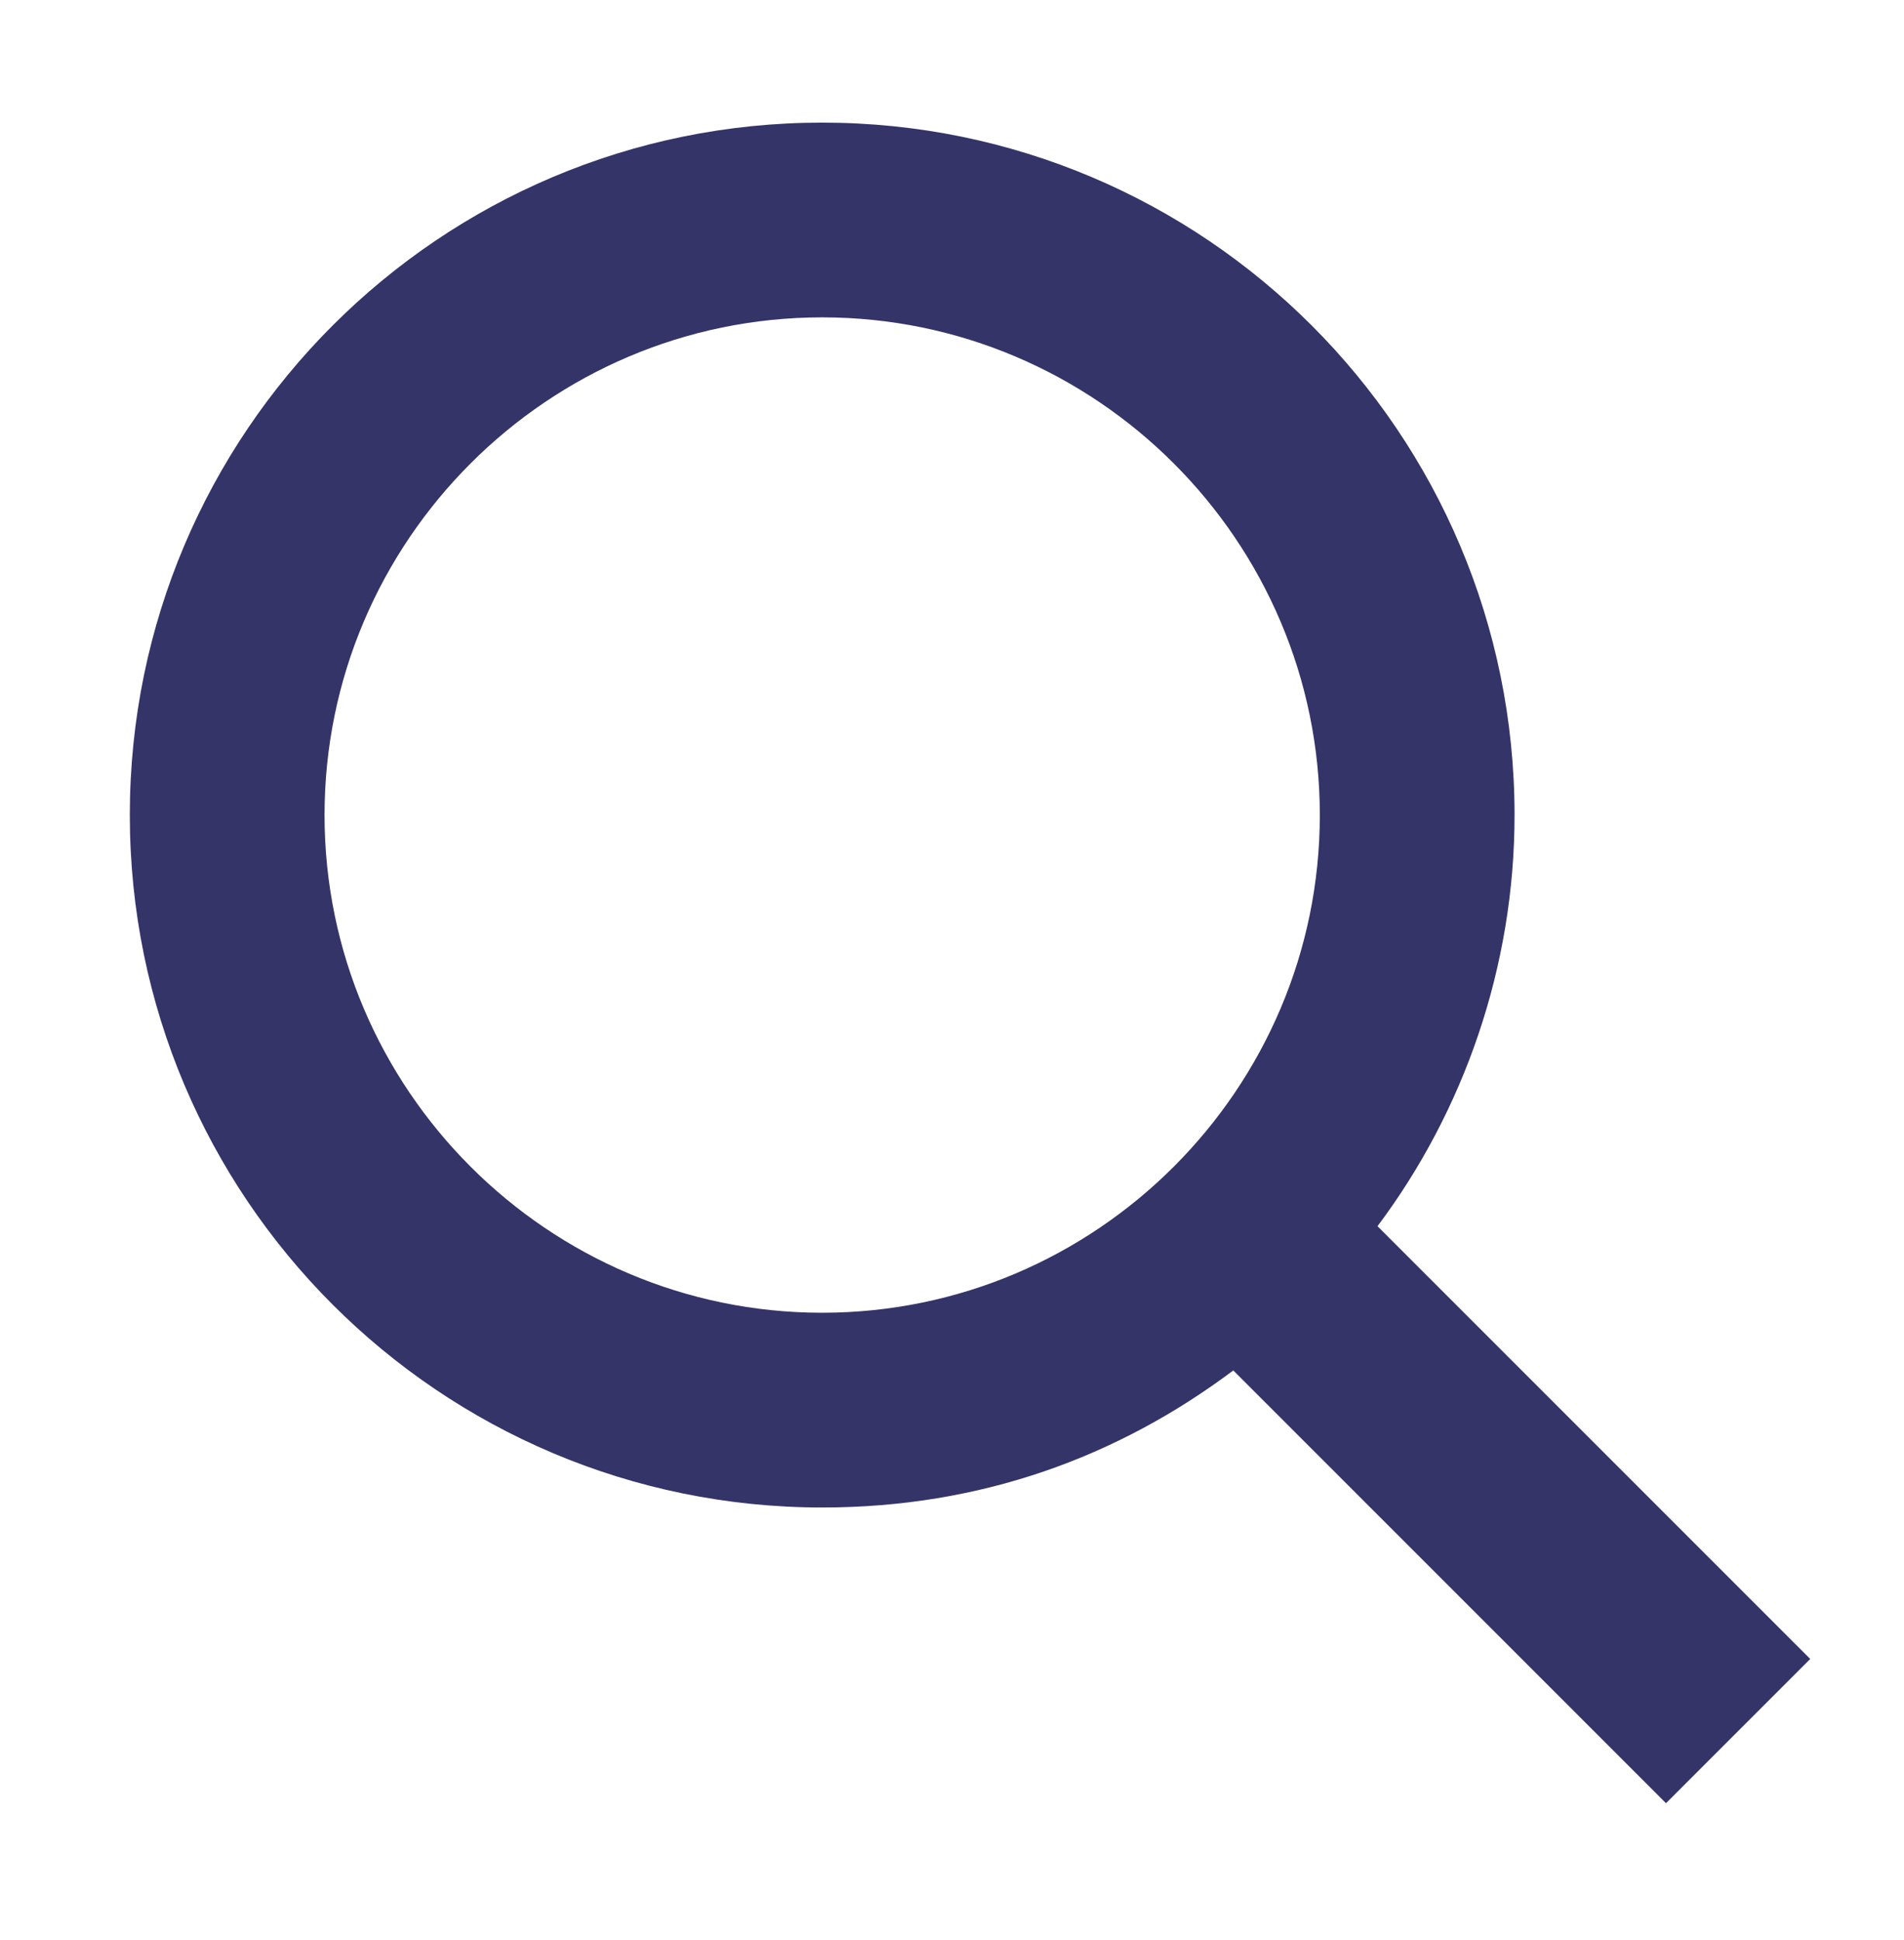 <?xml version="1.0" encoding="utf-8"?>
<!-- Generator: Adobe Illustrator 19.2.1, SVG Export Plug-In . SVG Version: 6.00 Build 0)  -->
<svg version="1.1" id="Layer_1" xmlns="http://www.w3.org/2000/svg" xmlns:xlink="http://www.w3.org/1999/xlink" x="0px" y="0px"
	 viewBox="0 0 26.4 26.9" style="enable-background:new 0 0 26.4 26.9;" xml:space="preserve">
<style type="text/css">
	.st0{fill:#343468;}
	.st1{fill:none;stroke:#343468;stroke-miterlimit:10;}
	.st2{fill:#343468;}
	.st3{fill:#343468;}
</style>
<title>play</title>
<path d="M-27.7,24h-14v-5.7c0.3-0.1,0.7-0.1,1-0.1c0.4,0.1,0.7,0.3,1,0.6c1,0.6,2.2,0.5,3-0.4s0.8-2.2,0.1-3.1s-2-1.2-3-0.6
	c-0.4,0.2-0.7,0.5-1.1,0.7s-0.8,0.3-1-0.1v-5c0.4-0.3,0.8-0.5,1.3-0.6c1.1-0.3,2.3-0.5,3.4-0.7s1.3-0.6,0.8-1.7
	c-0.3-0.4-0.5-0.9-0.6-1.4C-37,4.6-36.1,3.8-35,3.3h1c0.2,0.1,0.5,0.2,0.7,0.3c1.1,0.6,1.5,2.1,0.9,3.2c0,0,0,0.1-0.1,0.1
	c-0.9,1.4-0.7,1.8,0.9,2.1c1,0.2,1.9,0.5,2.9,0.6c0.8,0,1.4,0.7,1.4,1.5l0,0c0.2,1.3,0.4,2.6,0.7,3.8c0.2,0.9,0.4,1,1.2,0.5
	c0.1,0,0.1-0.1,0.2-0.1c2-1.3,3.2-1,4.3,1.1v1c-0.1,0.1-0.1,0.2-0.2,0.3c-0.4,1.2-1.7,1.9-2.9,1.5c-0.3-0.1-0.5-0.2-0.7-0.4
	l-0.9-0.6c-0.6-0.4-0.9-0.2-1,0.4c-0.1,0.8-0.2,1.5-0.4,2.3C-27.2,21.9-27.5,22.9-27.7,24z"/>
<g>
	<path d="M59,11c-2.1,0-4.2-0.5-6.1-1.5c-0.1-0.1-0.2-0.1-0.3-0.2c-2.1-1.3-2.1-3.1,0-4.4C54.2,4,56,3.4,57.9,3.4
		c2.9-0.3,5.8,0.1,8.4,1.4c0.1,0,0.2,0.1,0.3,0.2c2.1,1.3,2.1,3.1,0,4.4C65,10.4,62.4,11,59,11z"/>
	<path d="M51.1,17c1.3,1.9,3.3,2.4,5.4,2.8c2.9,0.6,5.8,0.3,8.6-0.6c1.2-0.3,2.3-1.1,3-2.2c0.3,2.7,0.3,3.6-2.2,4.7
		c-4,1.7-8.5,1.7-12.5,0C51.2,20.9,50.8,19.7,51.1,17z"/>
	<path d="M51.1,8.9c1.2,1.6,3.1,2.7,5.1,2.8c2.9,0.6,5.8,0.5,8.6-0.4c1.4-0.3,2.6-1.1,3.4-2.3c0.4,2.9,0.2,4.1-3.6,5.2
		c-3.5,1.1-7.2,1-10.6-0.3c-0.5-0.2-1-0.4-1.4-0.7c-1.1-0.5-1.7-1.6-1.5-2.8V8.9z"/>
	<path d="M51.1,13.1c1.5,1.9,3.7,2.5,6,2.8c2.7,0.4,5.4,0.2,7.9-0.7c1.3-0.4,2.4-1.1,3.1-2.2c0.4,2.5,0.2,3.4-1.9,4.5
		c-2,1-4.2,1.4-6.4,1.4c-2,0.1-4.1-0.3-6-1C50.9,16.7,50.9,15.8,51.1,13.1z"/>
</g>
<g>
	<path d="M-12.8-39.1c0.4,0.3,0.7,0.6,1,1c0.4,0.7,0.1,1.6-0.6,2c-0.1,0-0.2,0.1-0.3,0.1c-0.5,0.2-1,0.5-1.4,0.9
		c-1.5,1.6-3.1,3.2-4.6,4.9c-1.3-1.2-2.5-2.1-3.6-3.2c-1.6,1.5-3.1,3-4.6,4.5c-0.1,0.2-0.2,0.5-0.2,0.7c-0.1,0.8-0.7,1.4-1.5,1.4
		c-0.7,0-1.4-0.5-1.6-1.2c-0.2-0.8,0.2-1.6,0.9-1.9c0.4-0.2,0.7-0.4,1-0.7c1.8-1.7,3.5-3.5,5.2-5.2c0.2-0.2,0.4-0.4,0.7-0.6
		c1.2,1,2.3,2,3.5,3c1.3-1.3,2.7-2.6,4-3.9c0.1-0.1,0.1-0.4,0.2-0.5l1.1-1.4C-13.4-39.1-13.1-39.1-12.8-39.1z"/>
	<path d="M-16.2-18.3c-0.5-0.4-0.7-0.9-0.6-1.5v-9.8c0-1,0.3-1.4,1.3-1.4h1.7c0.5-0.1,1,0.2,1.1,0.7c0,0.1,0,0.3,0,0.4v10.4
		c-0.1,0.4-0.3,0.8-0.6,1.1C-14.3-18.3-15.3-18.3-16.2-18.3z"/>
	<path d="M-22.5-18.3c-0.2-0.5-0.4-1-0.4-1.5V-27c0-1,0.2-1.2,1.2-1.2h2c0.5-0.1,0.9,0.3,1,0.8c0,0.1,0,0.1,0,0.2v8
		c-0.1,0.3-0.2,0.7-0.4,1C-20.4-18.3-21.4-18.3-22.5-18.3z"/>
	<path d="M-28.7-18.3c-0.2-0.3-0.4-0.6-0.5-1v-5.1c-0.1-0.5,0.2-0.9,0.7-1c0.1,0,0.2,0,0.3,0h2.3c0.4-0.1,0.8,0.2,0.9,0.7
		c0,0.1,0,0.1,0,0.2v5.3c-0.1,0.3-0.2,0.6-0.4,0.9C-25.4-18.3-28.7-18.3-28.7-18.3z"/>
</g>
<g id="Icons">
	<g>
		<path d="M38.6-34v-1.9c0-3.6-2.9-6.6-6.6-6.6l0,0c-3.6,0-6.6,2.9-6.6,6.6l0,0v1.9h-1.9v12.2h16.9V-34H38.6z M27.4-35.9
			c0-2.6,2.1-4.7,4.7-4.7l0,0c2.6,0,4.7,2.1,4.7,4.7l0,0v1.9h-9.4V-35.9z M38.6-23.7H25.5v-8.4h13.1V-23.7z"/>
		<path d="M31.1-27.8v2.2H33v-2.2c0.3-0.2,0.5-0.6,0.5-1c0-0.8-0.6-1.4-1.3-1.4c0,0,0,0-0.1,0c-0.8,0-1.4,0.6-1.4,1.3c0,0,0,0,0,0.1
			C30.7-28.4,30.8-28.1,31.1-27.8z"/>
	</g>
</g>
<g>
	<g>
		<path class="st0" d="M-81.7-16.4h-2.7c-0.4,0-0.7-0.3-0.7-0.7l0,0v-5.6c0-0.4,0.3-0.7,0.7-0.7l0,0h2.8c0.4,0,0.7,0.3,0.7,0.7l0,0
			v5.6C-81-16.7-81.3-16.3-81.7-16.4z"/>
		<path class="st0" d="M-75.6-16.4h-2.5c-0.5,0-0.9-0.4-0.9-0.9l0,0v-8.1c0-0.5,0.4-0.9,0.9-0.9l0,0h2.5c0.5,0,0.9,0.4,0.9,0.9l0,0
			v8.1C-74.8-16.8-75.2-16.4-75.6-16.4z"/>
		<path class="st0" d="M-69.6-16.4h-2.3c-0.6,0-1-0.4-1-1v-10.5c0-0.6,0.4-1,1-1h2.3c0.6,0,1,0.4,1,1v10.6
			C-68.7-16.7-69.1-16.4-69.6-16.4z"/>
	</g>
	<path class="st0" d="M-69.3-37c-0.8,0-1.5,0.7-1.5,1.6v0.1l-4.1,4l-3.5-3l-6.4,6.4c-0.8,0.1-1.4,0.8-1.4,1.6s0.7,1.5,1.6,1.5h0.1
		c0.9,0,1.5-0.8,1.5-1.7l0,0v-0.2l4.8-4.6l3.4,3l5.6-5.5h0.1c0.8,0,1.5-0.7,1.5-1.6v-0.1C-67.7-36.3-68.5-37-69.3-37z"/>
</g>
<g id="g4305">
	<g id="g4345">
		<g id="text2994">
			<path id="path17" class="st0" d="M-34.8,36.9c-0.4,0-0.8,0.4-0.8,0.8l0,0v3.2c0,0.4,0.4,0.8,0.8,0.8l0,0h0.8v0.4h-0.8
				c-0.4,0-0.8,0.4-0.8,0.8l0,0v3.2c0,0.4,0.4,0.8,0.8,0.8l0,0h0.8v0.4h-0.8c-0.4,0-0.8,0.4-0.8,0.8l0,0v3.2c0,0.4,0.4,0.8,0.8,0.8
				l0,0h6.9c-0.1-0.2-0.1-0.4-0.1-0.5v-1h-6V49h6v-1.6h-4.4V47h4.4c0.1-0.5,0.5-0.9,1.1-0.9h3.4v-0.6h-10.4v-1.8h12.7v0.7l1.6,1.6
				v-3.1c0-0.4-0.4-0.8-0.8-0.8l0,0h-0.8v-0.4h0.8c0.4,0,0.8-0.4,0.8-0.8l0,0v-3.2c0-0.4-0.4-0.8-0.8-0.8l0,0H-34.8z M-34,38.5h12.7
				v1.6c-4.2,0-8.5,0-12.7,0V38.5z M-32.4,41.7h9.5v0.4h-9.5V41.7z"/>
			<path id="path2991-1" class="st0" d="M-27.2,51.5c0,0.2,0.1,0.3,0.3,0.3h4.2v2c0,0.2,0.1,0.3,0.3,0.3c0.1,0,0.2,0,0.2-0.1
				l4.5-4.5c0.1-0.1,0.1-0.3,0-0.4l-4.5-4.5c-0.1-0.1-0.3-0.1-0.4,0s-0.1,0.1-0.1,0.2v1.9h-4.2c-0.2,0-0.3,0.1-0.3,0.3l0,0V51.5
				L-27.2,51.5L-27.2,51.5z"/>
		</g>
	</g>
</g>
<g id="layer1">
	<g id="g4305-2">
		<g id="g4345-2">
			<g id="text2994-2">
				<path id="path17-2" class="st0" d="M5.3,35.6c-0.4,0-0.8,0.4-0.8,0.8v3.2c0,0.4,0.4,0.8,0.8,0.8h0.8v0.4H5.3
					c-0.4,0-0.8,0.4-0.8,0.8v3.2c0,0.4,0.4,0.8,0.8,0.8h0.8V46H5.3c-0.4,0-0.8,0.4-0.8,0.8V50c0,0.4,0.4,0.8,0.8,0.8l0,0h9.1
					l-1.6-1.6H6.1v-1.6h6.1c0.1-0.1,0.1-0.3,0.2-0.4l0,0l1.2-1.2H7.7v-0.4H14l1.6-1.6H6.1v-1.6h12.8V44h-0.1v0.7h1.7v-3.1
					c0-0.4-0.4-0.8-0.8-0.8h-0.8v-0.4h0.8c0.4,0,0.8-0.4,0.8-0.8v-3.2c0-0.4-0.4-0.8-0.8-0.8H5.3z M6.1,37.2h12.8v1.6
					c-4.2,0-8.6,0-12.8,0C6.1,38.8,6.1,37.2,6.1,37.2z M7.7,40.4h9.6v0.4H7.7V40.4z"/>
				<path id="path2991-1-2" class="st0" d="M22.5,50.2c0,0.2-0.1,0.3-0.3,0.3l0,0H18v2c0,0.2-0.1,0.3-0.3,0.3c-0.1,0-0.2,0-0.2-0.1
					L13,48.2c-0.1-0.1-0.1-0.3,0-0.4l4.5-4.5c0.1-0.1,0.3-0.1,0.4,0s0.1,0.1,0.1,0.2v2h4.2c0.2,0,0.3,0.1,0.3,0.3v4.5V50.2z"/>
			</g>
		</g>
	</g>
</g>
<g id="dp_dp001">
	<path id="dp_path002" class="st1" d="M70.5,52.8c0,5.4-4.4,9.8-9.8,9.8s-9.8-4.4-9.8-9.8s4.4-9.8,9.8-9.8S70.5,47.4,70.5,52.8z"/>
	<path id="dp_path003" class="st1" d="M68.5,59l7,6.3"/>
	<path id="dp_path004" class="st1" d="M54.9,57.1h11.6"/>
	<path id="dp_path005" class="st1" d="M54.9,55.1h11.6"/>
	<path id="dp_path006" class="st1" d="M54.9,53.2h11.6"/>
	<path id="dp_path007" class="st1" d="M54.9,51.2h11.6"/>
	<path id="dp_path008" class="st1" d="M54.9,48.5h11.6"/>
</g>
<rect x="99.4" y="-14" width="2.3" height="2.3"/>
<rect x="99.4" y="-10" width="2.3" height="2.3"/>
<rect x="99.4" y="-6" width="2.3" height="2.3"/>
<rect x="99.4" y="-2" width="2.3" height="2.3"/>
<rect x="99.4" y="1.7" width="2.3" height="2.3"/>
<rect x="103.4" y="-14" width="2.3" height="2.3"/>
<rect x="103.4" y="-10" width="2.3" height="2.3"/>
<rect x="103.4" y="-6" width="2.3" height="2.3"/>
<rect x="103.4" y="-2" width="2.3" height="2.3"/>
<rect x="103.4" y="1.7" width="2.3" height="2.3"/>
<path class="st2" d="M133.2,28.4c-5.3,0-9.6,4.3-9.6,9.6c0,5.3,4.3,9.6,9.6,9.6c5.3,0,9.6-4.3,9.6-9.6
	C142.8,32.6,138.5,28.4,133.2,28.4z M137.4,40.8c0.3,0.2,0.3,0.6,0,0.8l-0.7,0.7c-0.2,0.2-0.6,0.2-0.8,0l-2.7-2.7l-2.7,2.7
	c-0.2,0.2-0.6,0.2-0.8,0l-0.7-0.7c-0.2-0.2-0.2-0.6,0-0.8l2.7-2.7l-2.8-2.8c-0.2-0.2-0.2-0.6,0-0.8l0.7-0.7c0.2-0.2,0.6-0.2,0.8,0
	l2.8,2.8l2.8-2.8c0.2-0.2,0.5-0.2,0.8,0l0.7,0.7c0.2,0.2,0.2,0.6,0,0.8l-2.8,2.8L137.4,40.8z"/>
<path class="st3" d="M-69.8,1.7v25.2L-50,14.3L-69.8,1.7z"/>
<path class="st3" d="M139.6-34.9c0,0-0.3-0.1-1.4-0.2c-1.2-0.1-1.6-0.6-2-1.2l0,0c-0.1-0.1-0.1-0.3-0.2-0.4l0,0
	c-0.1-0.7-0.1-1.3,0.7-2.2c0.6-0.8,0.8-1.1,0.8-1.1c-0.2-0.4-0.5-0.8-0.5-0.8s-0.4-0.4-0.8-0.5c0,0-0.3,0.2-1.1,0.8
	c-1,0.8-1.5,0.7-2.2,0.6l0,0c-0.2-0.1-0.3-0.1-0.5-0.2l0,0c-0.6-0.4-1-0.8-1.2-2c-0.1-1-0.2-1.4-0.2-1.4c-0.4-0.2-0.9-0.2-0.9-0.2
	s-0.5,0-0.9,0.2c0,0-0.1,0.4-0.2,1.4c-0.1,1.2-0.6,1.6-1.2,2l0,0c-0.1,0.1-0.2,0.1-0.3,0.2l0,0c-0.7,0.1-1.3,0.2-2.3-0.6
	c-0.8-0.7-1.1-0.8-1.1-0.8c-0.4,0.1-0.8,0.5-0.8,0.5s-0.3,0.4-0.5,0.7c0,0,0.2,0.3,0.8,1.1c0.8,1,0.7,1.5,0.6,2.2l0,0
	c-0.1,0.1-0.1,0.3-0.2,0.4l0,0c-0.4,0.6-0.8,1-2,1.2c-1,0.1-1.4,0.2-1.4,0.2c-0.1,0.5-0.1,1-0.1,1s0,0.5,0.2,0.9
	c0,0,0.3,0.1,1.4,0.2c1.2,0.1,1.6,0.6,2,1.2l0,0c0.1,0.1,0.1,0.3,0.2,0.4l0,0c0.1,0.7,0.2,1.3-0.6,2.2c-0.6,0.8-0.8,1.1-0.8,1.1
	c0.2,0.4,0.5,0.8,0.5,0.8s0.4,0.4,0.8,0.5c0,0,0.3-0.2,1.1-0.8c1-0.8,1.5-0.7,2.2-0.6l0,0c0.1,0.1,0.3,0.1,0.4,0.2l0,0
	c0.6,0.4,1,0.8,1.2,2c0.1,1,0.2,1.4,0.2,1.4c0.4,0.2,0.9,0.2,0.9,0.2s0.5,0,0.9-0.2c0,0,0.1-0.3,0.2-1.4c0.1-1.2,0.6-1.6,1.2-2l0,0
	c0.1-0.1,0.3-0.1,0.4-0.2l0,0c0.7-0.1,1.3-0.2,2.2,0.6c0.8,0.6,1.1,0.8,1.1,0.8c0.4-0.2,0.8-0.5,0.8-0.5s0.4-0.4,0.5-0.8
	c0,0-0.2-0.3-0.8-1.1c-0.8-1-0.7-1.5-0.6-2.2l0,0c0.1-0.1,0.1-0.3,0.2-0.4l0,0c0.4-0.6,0.8-1,2-1.2c1-0.1,1.4-0.2,1.4-0.2
	c0.2-0.4,0.2-0.9,0.2-0.9S139.8-34.5,139.6-34.9z M130.2-29.5c-2.5,0-4.5-2-4.5-4.5s2-4.5,4.5-4.5s4.5,2,4.5,4.5
	S132.6-29.5,130.2-29.5z"/>
<path class="st0" d="M21.4,78.7v-1.7H9.7v-10h1.7l-2.5-2.5l-2.5,2.5h1.7v1.7H4.7v1.7h3.3v6.7c0,0.9,0.7,1.7,1.7,1.7h6.7v1.7h-1.7
	l2.5,2.5l2.5-2.5h-1.7v-1.7H21.4z M11.4,70.4h5v5h1.7v-5c0-0.9-0.7-1.7-1.7-1.7h-5V70.4z"/>
<g>
	<g>
		<path class="st3" d="M-75.5,63.6h-2.7c-0.4,0-0.7-0.3-0.7-0.7l0,0v-5.6c0-0.4,0.3-0.7,0.7-0.7l0,0h2.8c0.4,0,0.7,0.3,0.7,0.7l0,0
			v5.6C-74.8,63.3-75.1,63.7-75.5,63.6z"/>
		<path class="st3" d="M-69.4,63.6h-2.5c-0.5,0-0.9-0.4-0.9-0.9l0,0v-8.1c0-0.5,0.4-0.9,0.9-0.9l0,0h2.5c0.5,0,0.9,0.4,0.9,0.9l0,0
			v8.1C-68.6,63.2-69,63.6-69.4,63.6z"/>
		<path class="st3" d="M-63.4,63.6h-2.3c-0.6,0-1-0.4-1-1V52.1c0-0.6,0.4-1,1-1h2.3c0.6,0,1,0.4,1,1v10.6
			C-62.5,63.3-62.9,63.6-63.4,63.6z"/>
	</g>
	<path class="st3" d="M-63.1,43c-0.8,0-1.5,0.7-1.5,1.6v0.1l-4.1,4l-3.5-3l-6.4,6.4c-0.8,0.1-1.4,0.8-1.4,1.6s0.7,1.5,1.6,1.5h0.1
		c0.9,0,1.5-0.8,1.5-1.7l0,0v-0.2l4.8-4.6l3.4,3l5.6-5.5h0.1c0.8,0,1.5-0.7,1.5-1.6v-0.1C-61.5,43.7-62.3,43-63.1,43z"/>
</g>
<g id="Icons_1_">
	<g>
		<path class="st3" d="M25.1,23l-6-6c1.2-1.6,1.9-3.6,1.9-5.7c0-5.3-4.3-9.6-9.6-9.6S1.8,6,1.8,11.3s4.3,9.6,9.6,9.6
			c2.2,0,4.1-0.7,5.7-1.9l6,6L25.1,23z M4.5,11.3c0-3.8,3.1-6.9,6.9-6.9s6.9,3.1,6.9,6.9s-3.1,6.9-6.9,6.9S4.5,15.1,4.5,11.3z"/>
	</g>
</g>
</svg>
